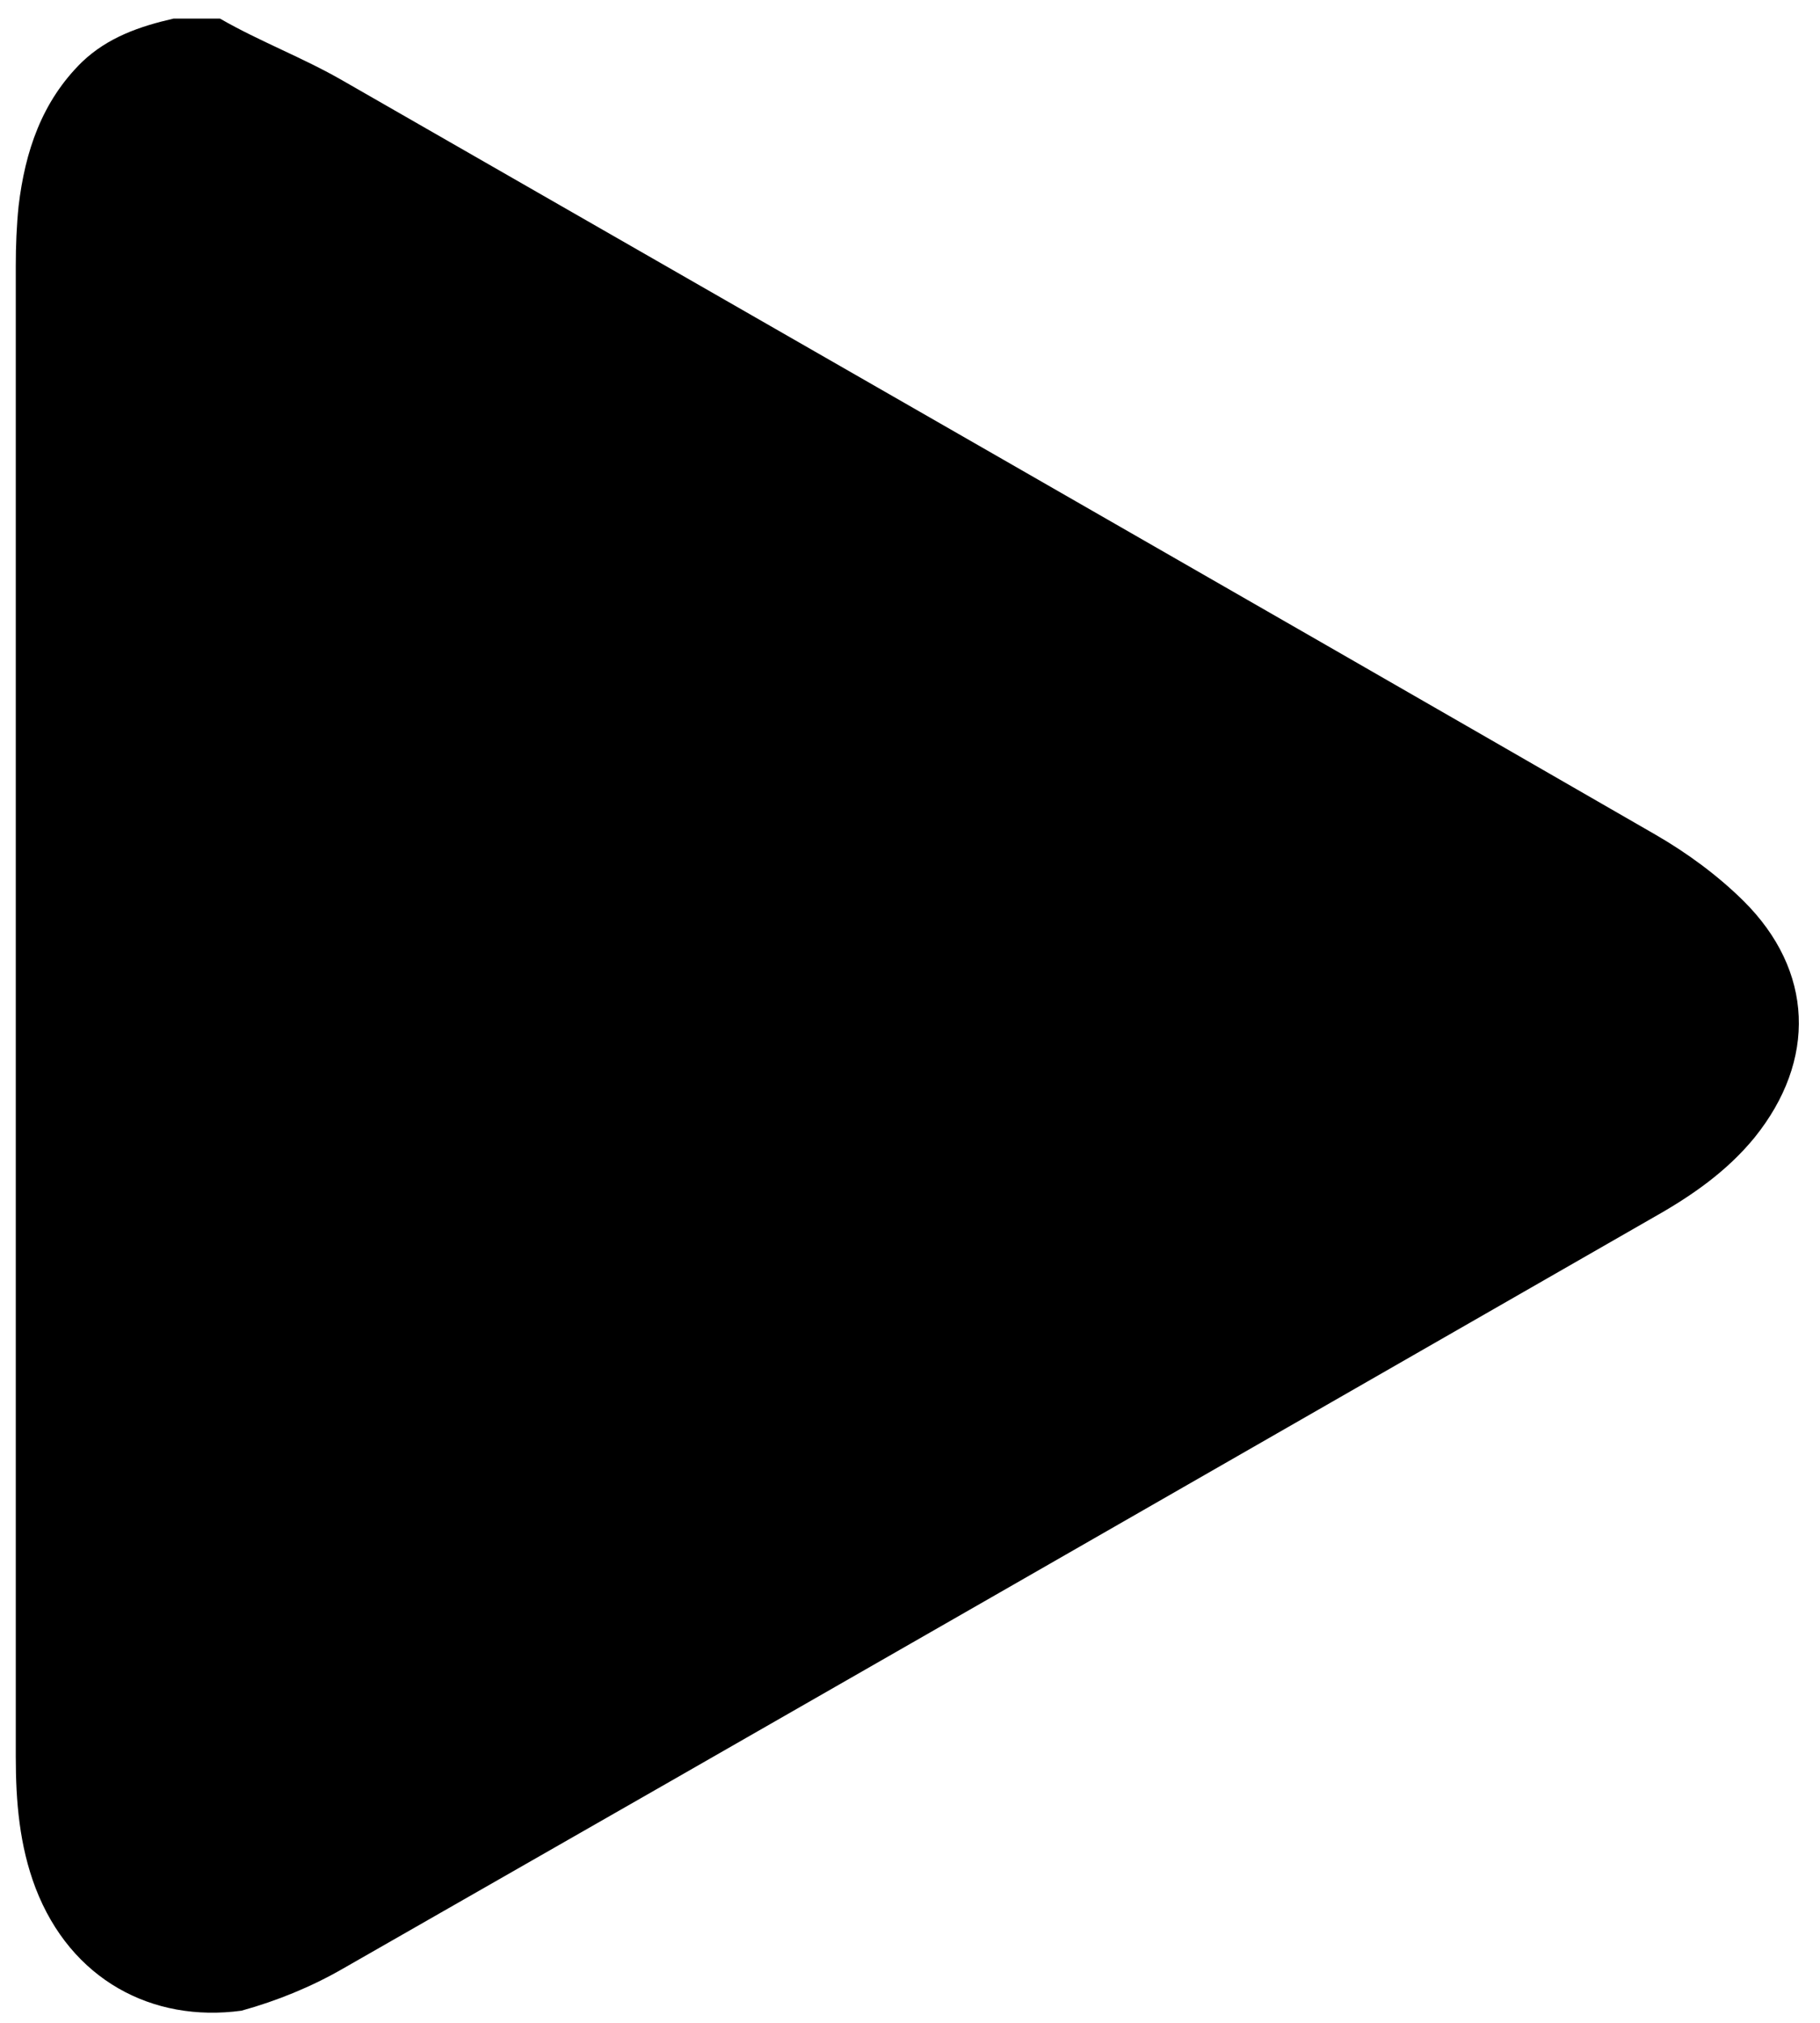 <svg version="1.1" id="Camada_1" xmlns="http://www.w3.org/2000/svg" xmlns:xlink="http://www.w3.org/1999/xlink" x="0px" y="0px" viewBox="0 0 45 50" style="enable-background:new 0 0 45 50;" xml:space="preserve">
    <g>
        <path d="M4.29,0.46c0.38,0,0.77,0,1.15,0c0.99,0.57,2.04,0.96,3.03,1.53c10.82,6.21,21.65,12.41,32.46,18.64c0.78,0.45,1.53,1,2.17,1.63c1.75,1.73,1.82,3.95,0.28,5.86c-0.68,0.83-1.54,1.43-2.46,1.95c-10.81,6.2-21.62,12.41-32.44,18.59c-0.78,0.45-1.64,0.8-2.51,1.04C3.76,50,1.75,48.93,0.88,46.67c-0.4-1.05-0.49-2.14-0.49-3.25c0-12.28,0-24.57,0-36.85c0-0.49,0.02-0.99,0.07-1.48c0.16-1.34,0.57-2.58,1.57-3.56C2.67,0.92,3.46,0.65,4.29,0.46z"/>
    </g>
</svg>
